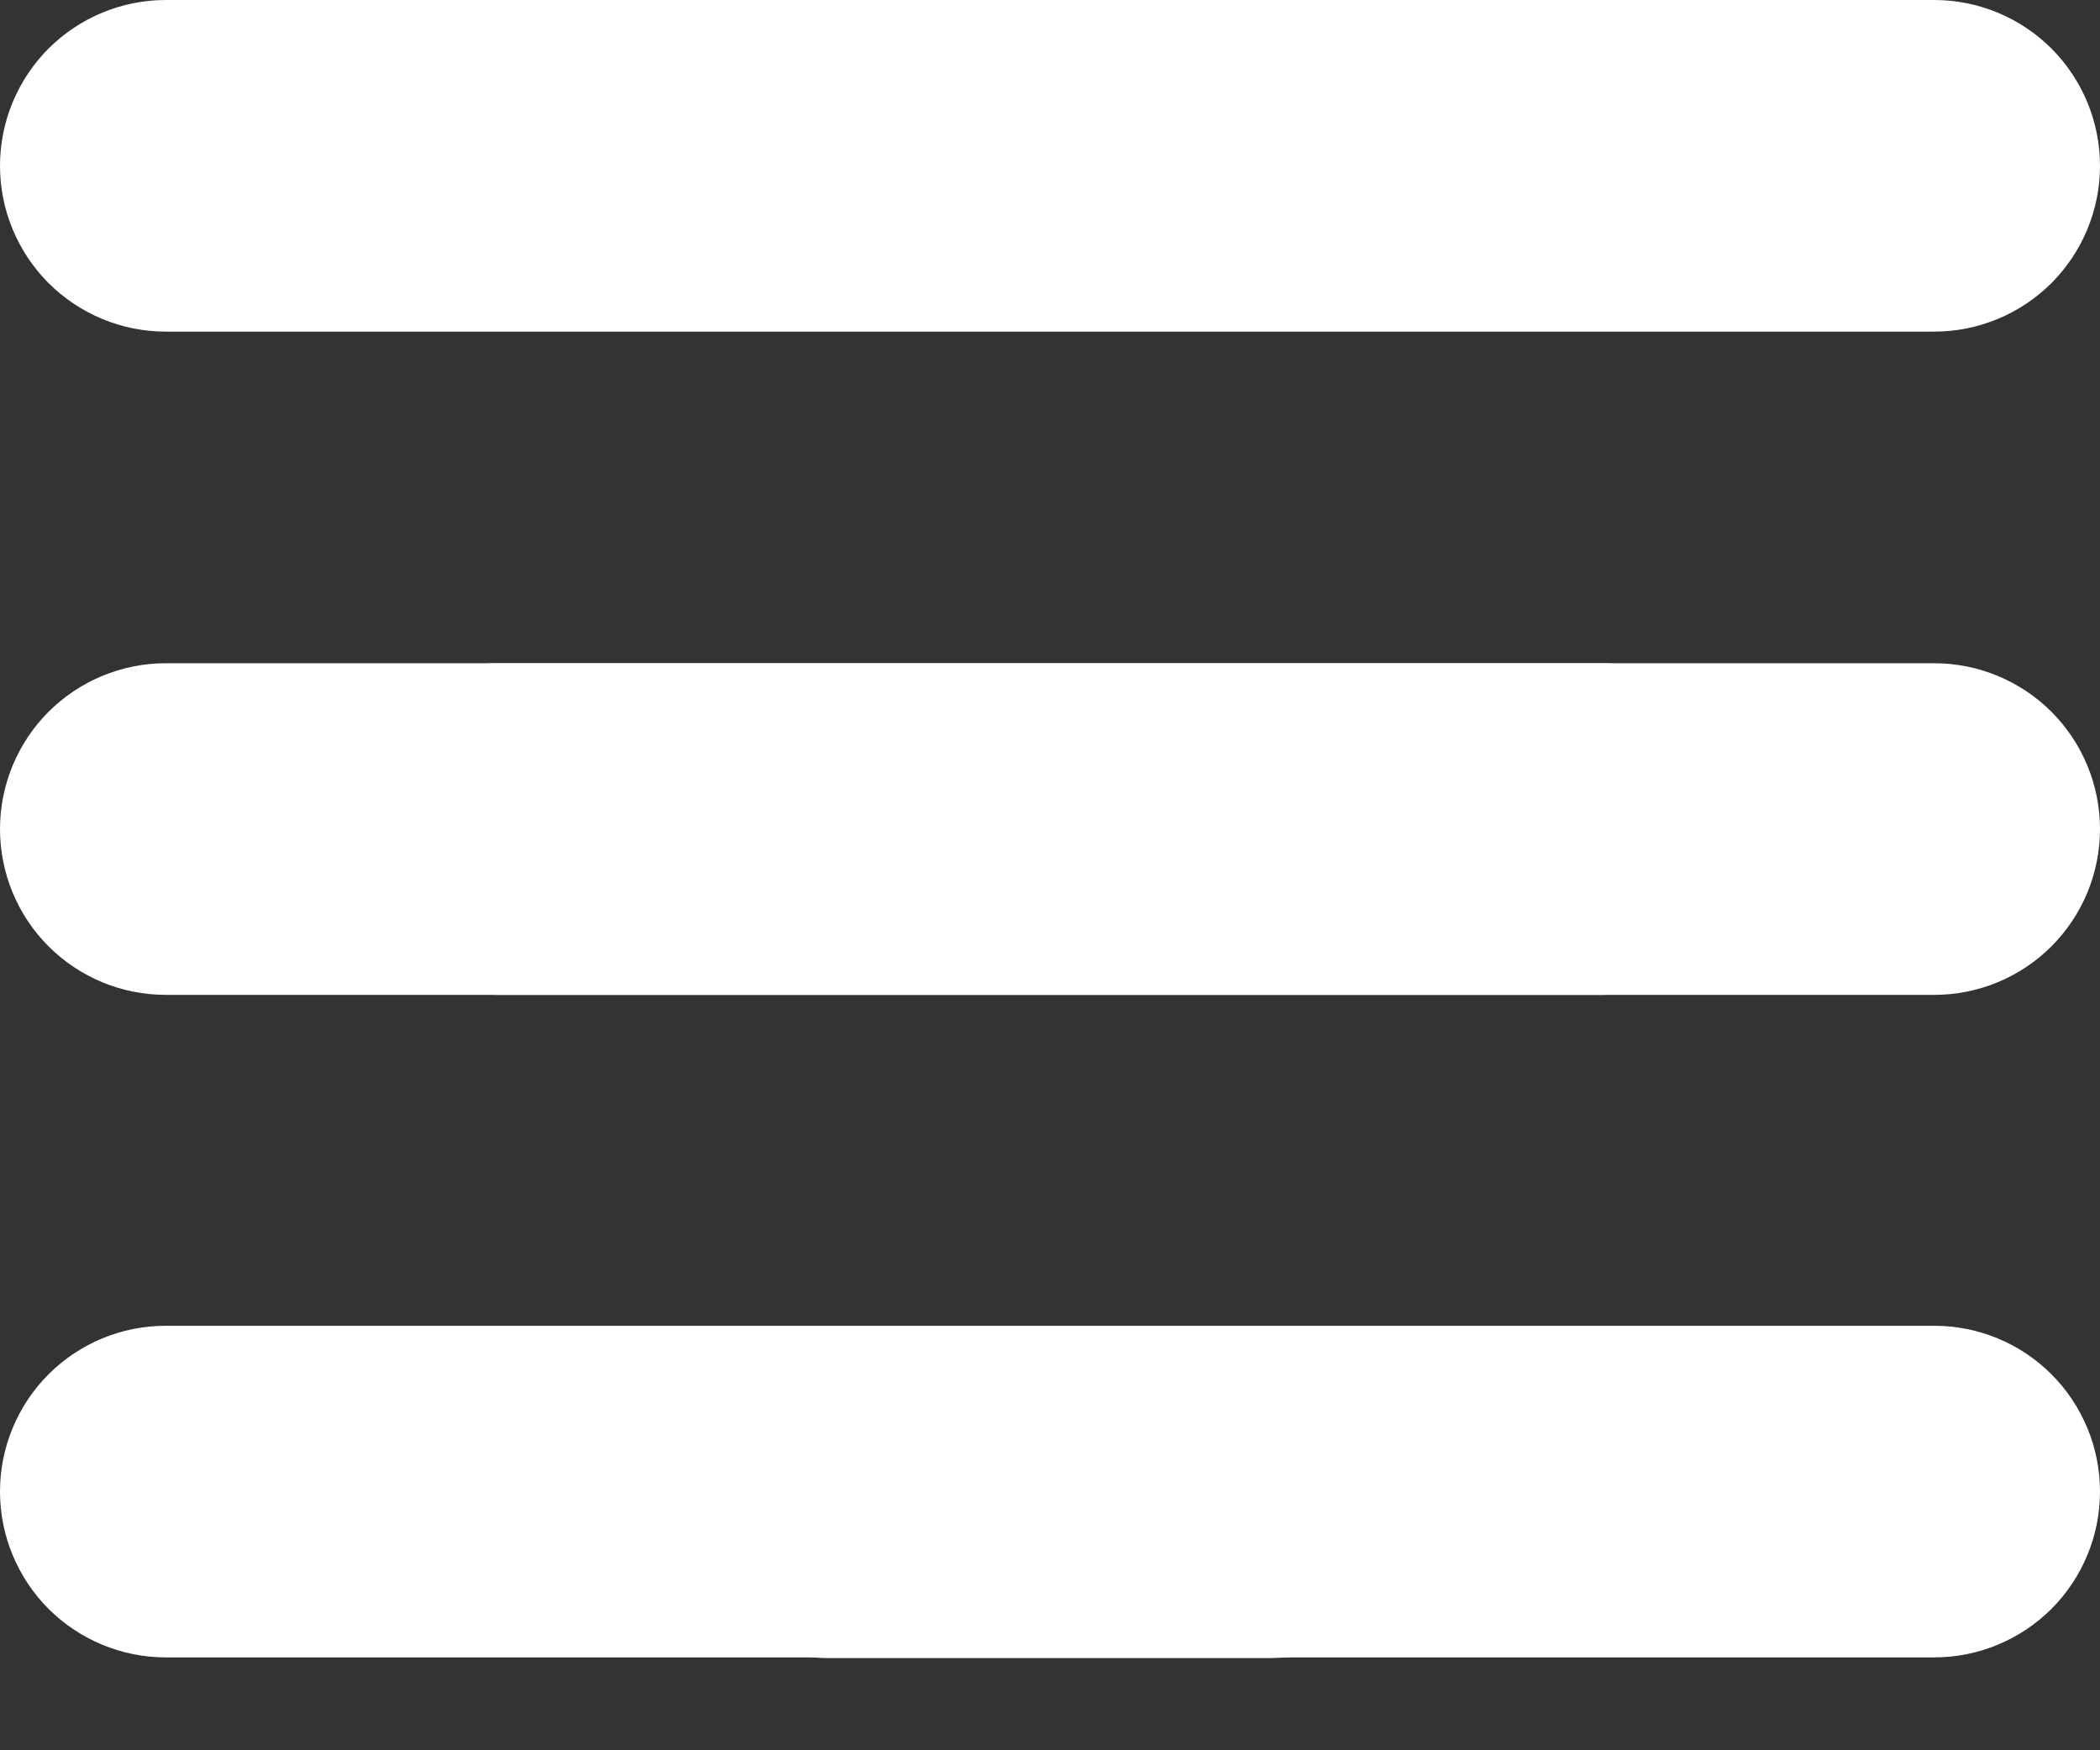 <svg width="18" height="15" viewBox="0 0 18 15" fill="none" xmlns="http://www.w3.org/2000/svg">
<rect x="0" y="0" width="18" height="15" fill="#333333" stroke="none"/>
<path d="M10.895 11.368C11.26 11.369 11.611 11.509 11.875 11.761C12.139 12.013 12.296 12.357 12.313 12.721C12.331 13.086 12.208 13.443 11.969 13.719C11.73 13.995 11.394 14.169 11.031 14.204L10.895 14.21H7.105C6.74 14.21 6.389 14.07 6.125 13.818C5.861 13.566 5.704 13.222 5.687 12.858C5.669 12.493 5.792 12.136 6.031 11.86C6.27 11.584 6.606 11.41 6.969 11.375L7.105 11.368H10.895ZM13.737 5.684C14.114 5.684 14.475 5.834 14.742 6.1C15.008 6.367 15.158 6.728 15.158 7.105C15.158 7.482 15.008 7.844 14.742 8.11C14.475 8.377 14.114 8.526 13.737 8.526H4.263C3.886 8.526 3.525 8.377 3.258 8.11C2.992 7.844 2.842 7.482 2.842 7.105C2.842 6.728 2.992 6.367 3.258 6.1C3.525 5.834 3.886 5.684 4.263 5.684H13.737ZM16.579 0C16.956 0 17.317 0.15 17.584 0.416C17.85 0.683 18 1.044 18 1.421C18 1.798 17.85 2.159 17.584 2.426C17.317 2.692 16.956 2.842 16.579 2.842H1.421C1.044 2.842 0.683 2.692 0.416 2.426C0.15 2.159 0 1.798 0 1.421C0 1.044 0.15 0.683 0.416 0.416C0.683 0.15 1.044 0 1.421 0H16.579Z" fill="white"/>
<path d="M17.584 6.1C17.317 5.834 16.956 5.684 16.579 5.684H1.421C1.044 5.684 0.683 5.834 0.416 6.1C0.15 6.367 0 6.728 0 7.105C0 7.482 0.15 7.844 0.416 8.11C0.683 8.377 1.044 8.526 1.421 8.526H16.579C16.956 8.526 17.317 8.377 17.584 8.11C17.85 7.844 18 7.482 18 7.105C18 6.728 17.85 6.367 17.584 6.1Z" fill="white"/>
<path d="M17.584 11.778C17.317 11.511 16.956 11.362 16.579 11.362H1.421C1.044 11.362 0.683 11.511 0.416 11.778C0.15 12.044 0 12.406 0 12.783C0 13.16 0.15 13.521 0.416 13.788C0.683 14.054 1.044 14.204 1.421 14.204H16.579C16.956 14.204 17.317 14.054 17.584 13.788C17.85 13.521 18 13.16 18 12.783C18 12.406 17.85 12.044 17.584 11.778Z" fill="white"/>
</svg>

